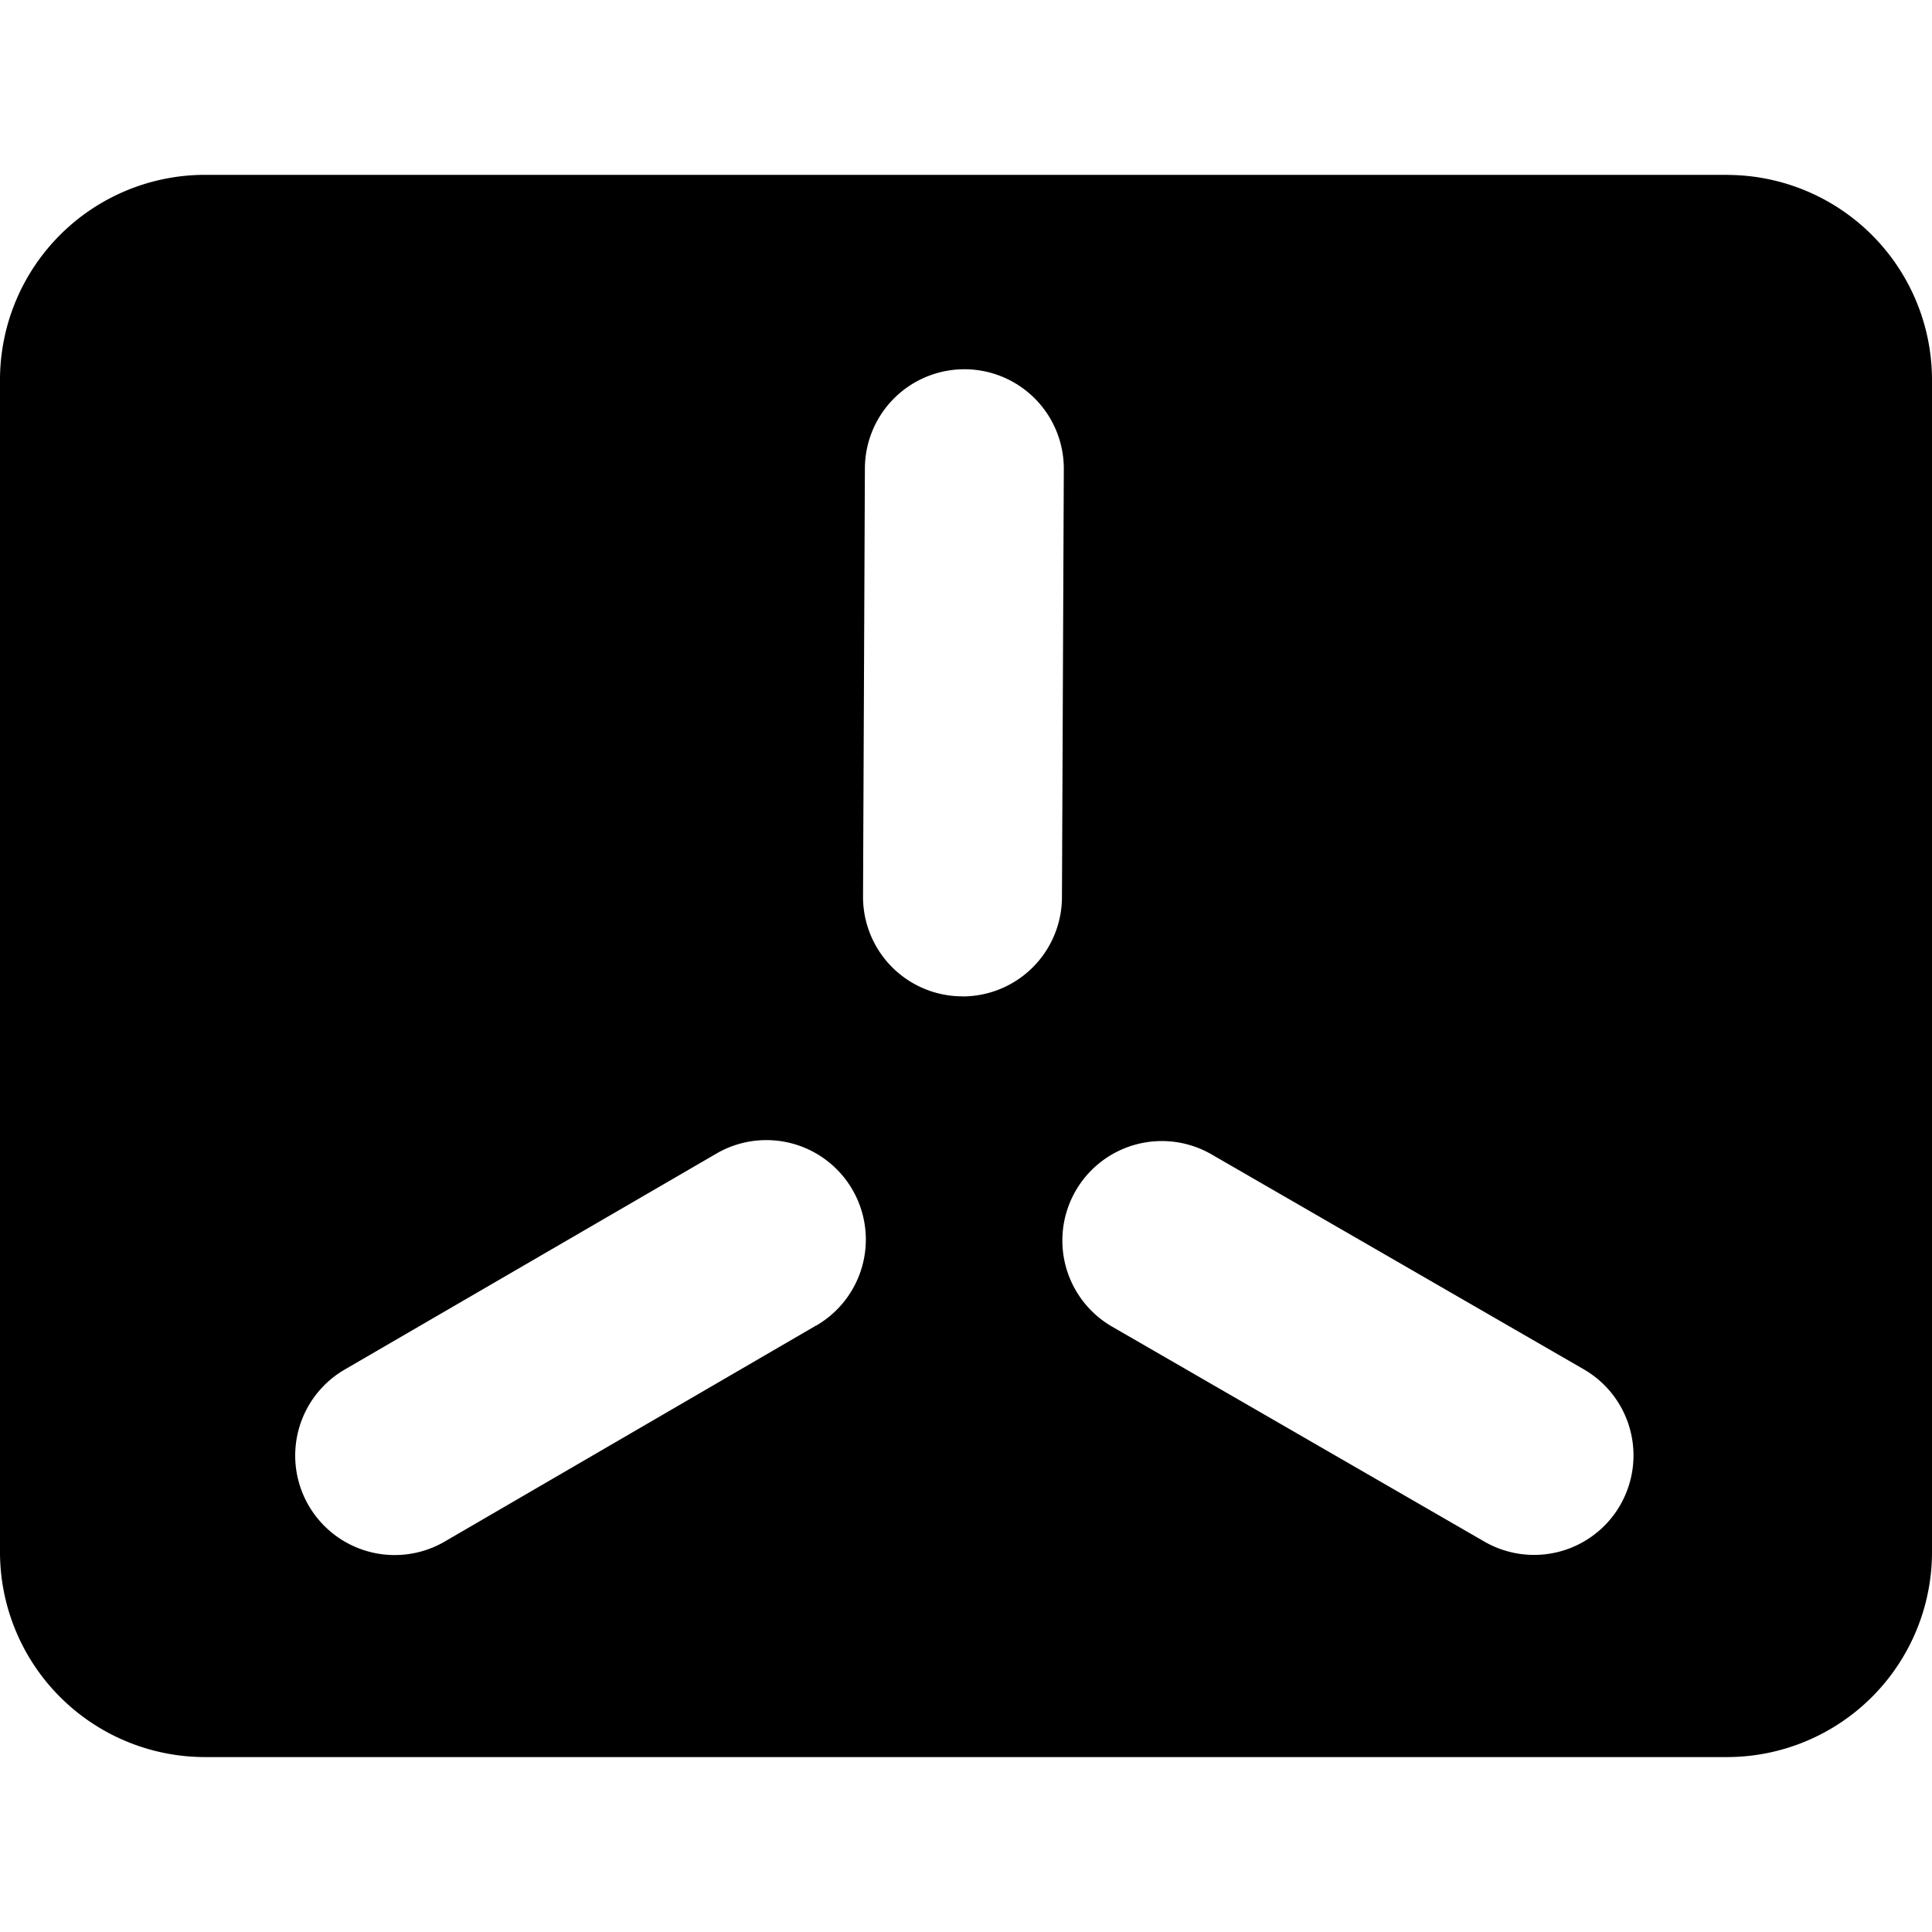 <svg viewBox="0 0 24 24" xmlns="http://www.w3.org/2000/svg"><path fill="currentColor" d="m21.46 2.172h-18.92a2.548 2.548 0 0 0 -2.54 2.54v14.575a2.548 2.548 0 0 0 2.54 2.54h18.92a2.548 2.548 0 0 0 2.54-2.54v-14.574a2.548 2.548 0 0 0 -2.54-2.54zm-11.32 14.293-4.616 2.685a1.235 1.235 0 1 1 -1.242-2.137l4.618-2.683a1.235 1.235 0 1 1 1.241 2.136zm1.817-4.088h-.006a1.235 1.235 0 0 1 -1.23-1.24l.023-5.32a1.236 1.236 0 0 1 1.236-1.23h.005a1.235 1.235 0 0 1 1.23 1.241l-.023 5.32a1.236 1.236 0 0 1 -1.235 1.23zm8.17 6.32a1.235 1.235 0 0 1 -1.688.453l-4.624-2.67a1.235 1.235 0 1 1 1.235-2.14l4.624 2.67a1.235 1.235 0 0 1 .452 1.688z"/></svg>